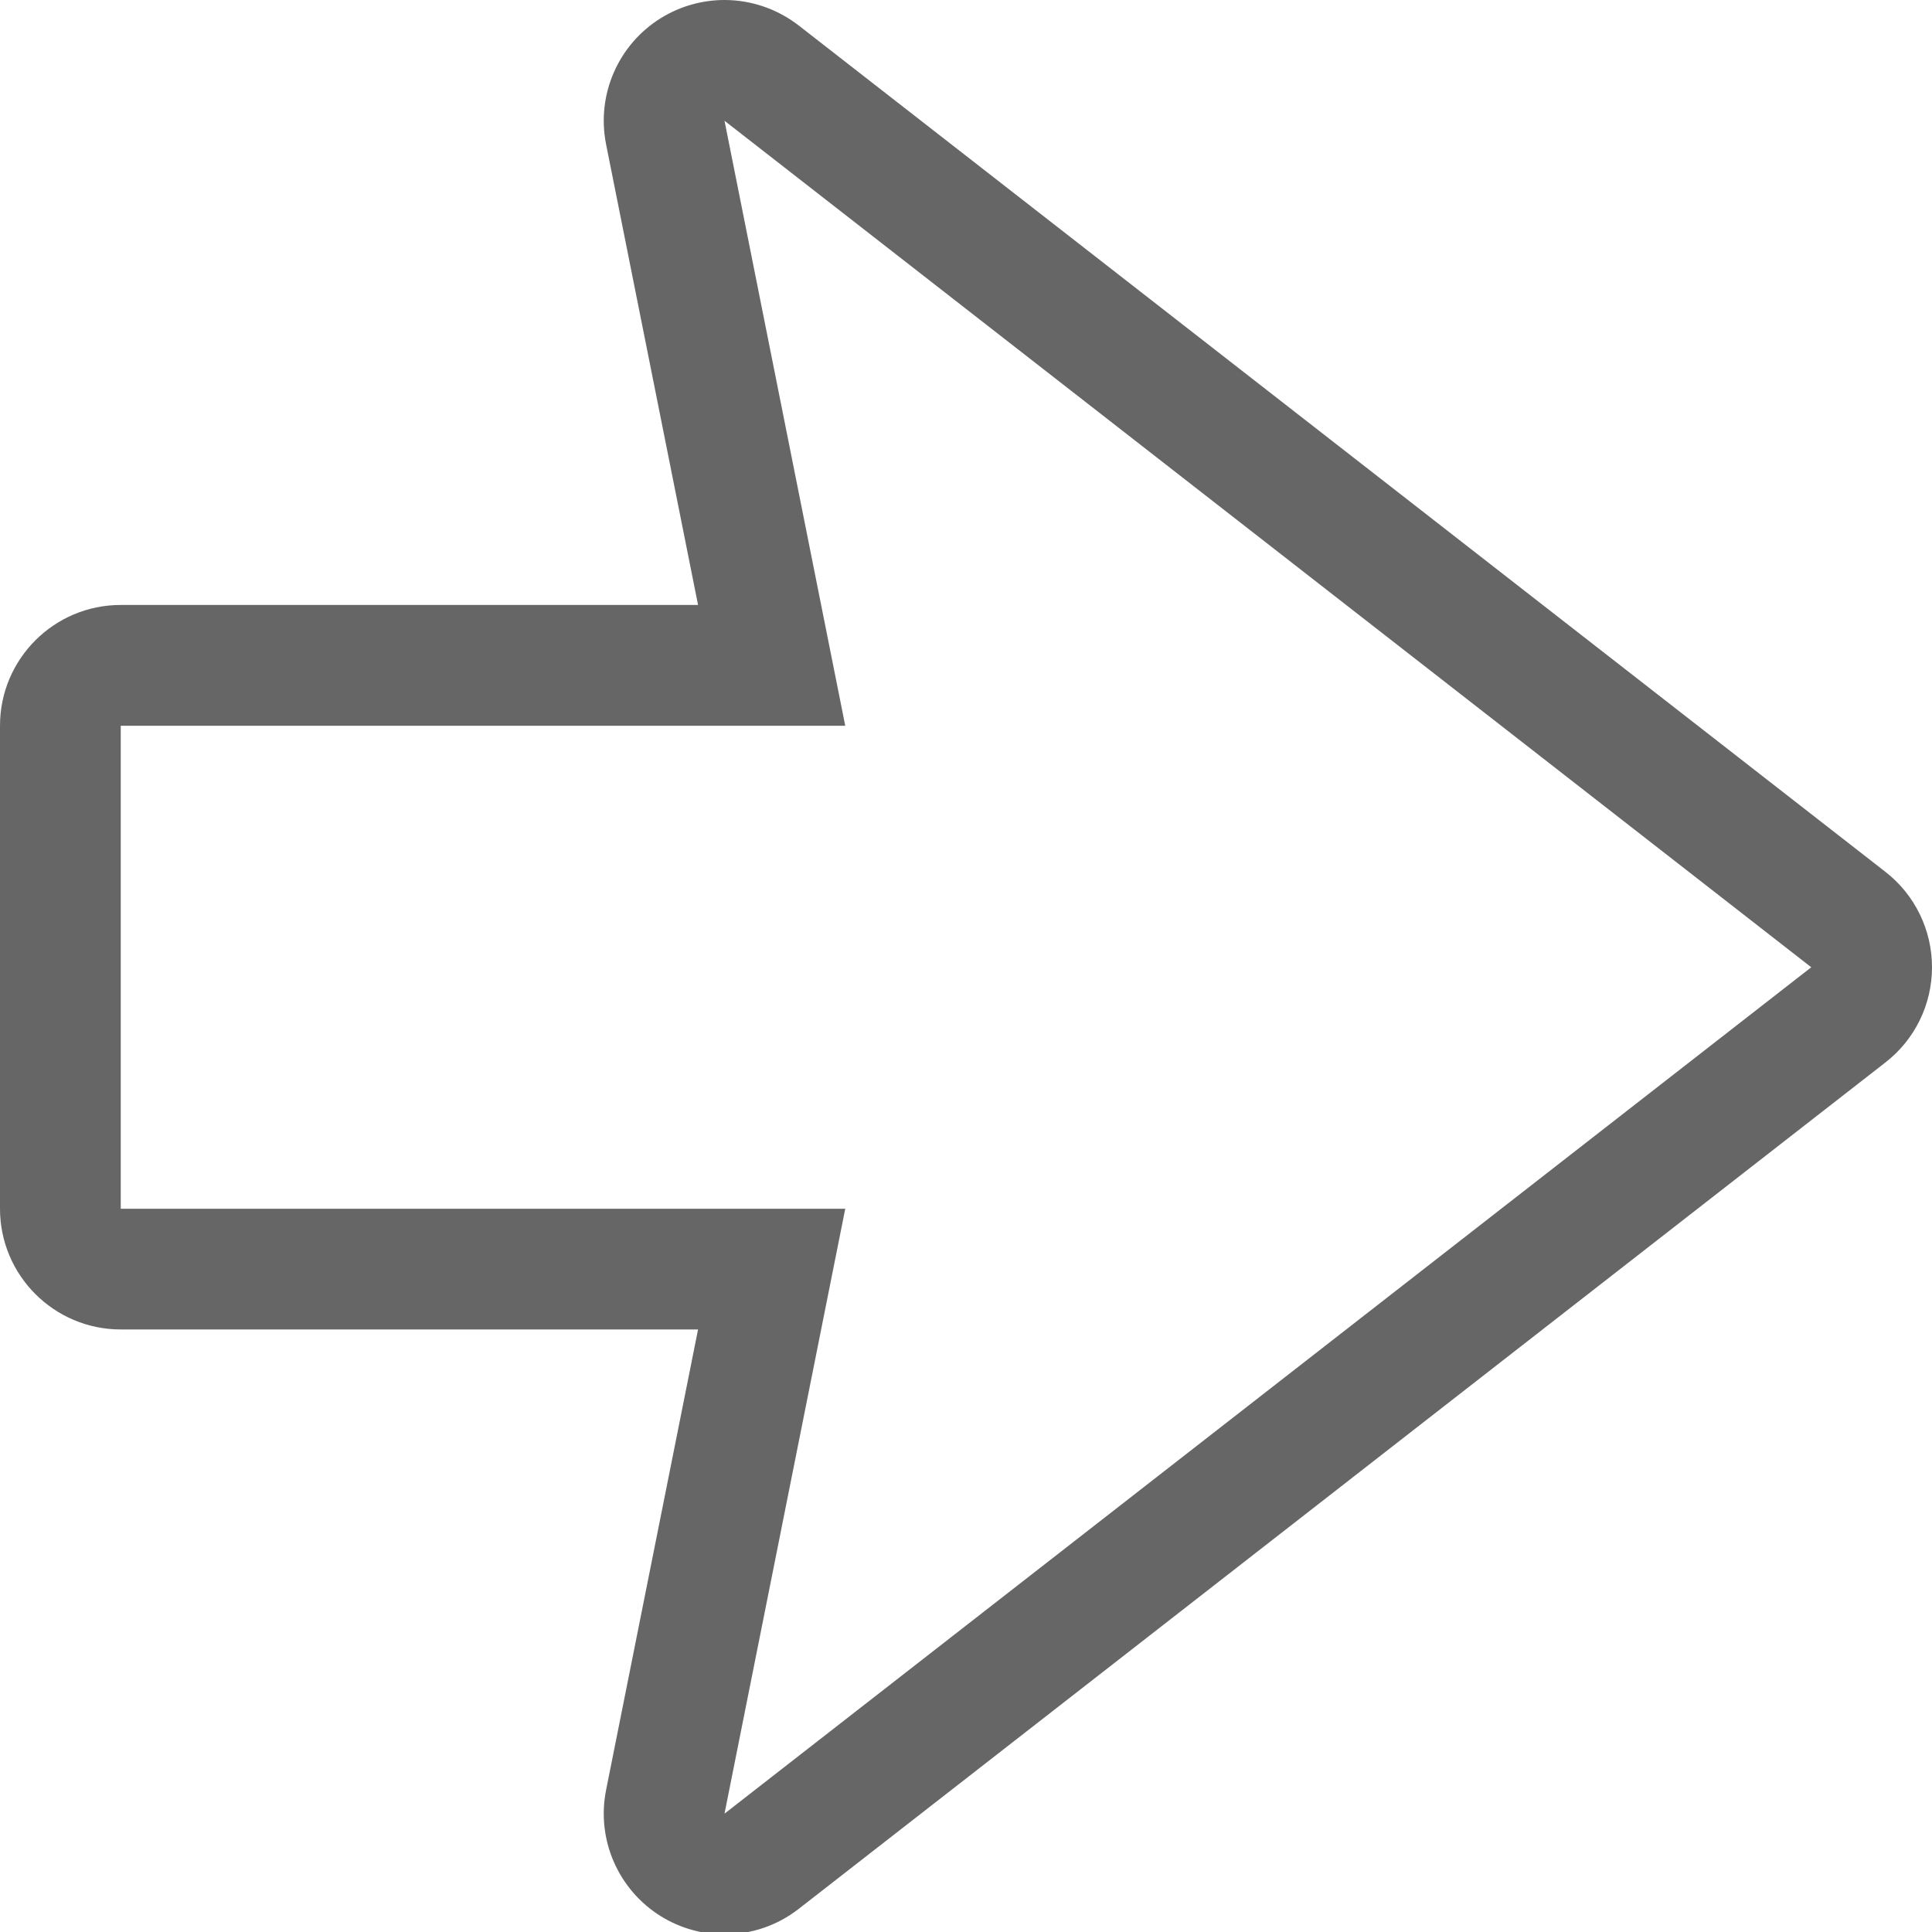 <?xml version="1.0" encoding="UTF-8" standalone="no"?>
<svg width="32px" height="32px" viewBox="0 0 32 32" version="1.1" xmlns="http://www.w3.org/2000/svg" xmlns:xlink="http://www.w3.org/1999/xlink" xmlns:sketch="http://www.bohemiancoding.com/sketch/ns">
    <title>next</title>
    <description>Created with Sketch (http://www.bohemiancoding.com/sketch)</description>
    <defs></defs>
    <g id="Page-1" stroke="none" stroke-width="1" fill="none" fill-rule="evenodd" sketch:type="MSPage">
        <g id="next" sketch:type="MSArtboardGroup" fill="#666666">
            <path d="M12,2 L30,16.021 L12,30.04 L14,20.021 L2,20.021 L2,12.021 L14,12.021 L12,2 M12,0 C11.637,0 11.272,0.099 10.949,0.298 C10.238,0.737 9.875,1.572 10.039,2.392 L11.562,10.02 L2,10.02 C0.896,10.02 0,10.915 0,12.02 L0,20.02 C0,21.124 0.896,22.02 2,22.02 L11.562,22.02 L10.039,29.647 C9.875,30.466 10.238,31.301 10.949,31.741 C11.272,31.94 11.637,32.039 12,32.039 C12.436,32.039 12.869,31.897 13.229,31.617 L31.229,17.597 C31.716,17.219 32,16.637 32,16.021 C32,15.402 31.716,14.82 31.229,14.441 L13.229,0.422 C12.869,0.144 12.436,0 12,0" id="Shape" sketch:type="MSShapeGroup"></path>
        </g>
    </g>
</svg>